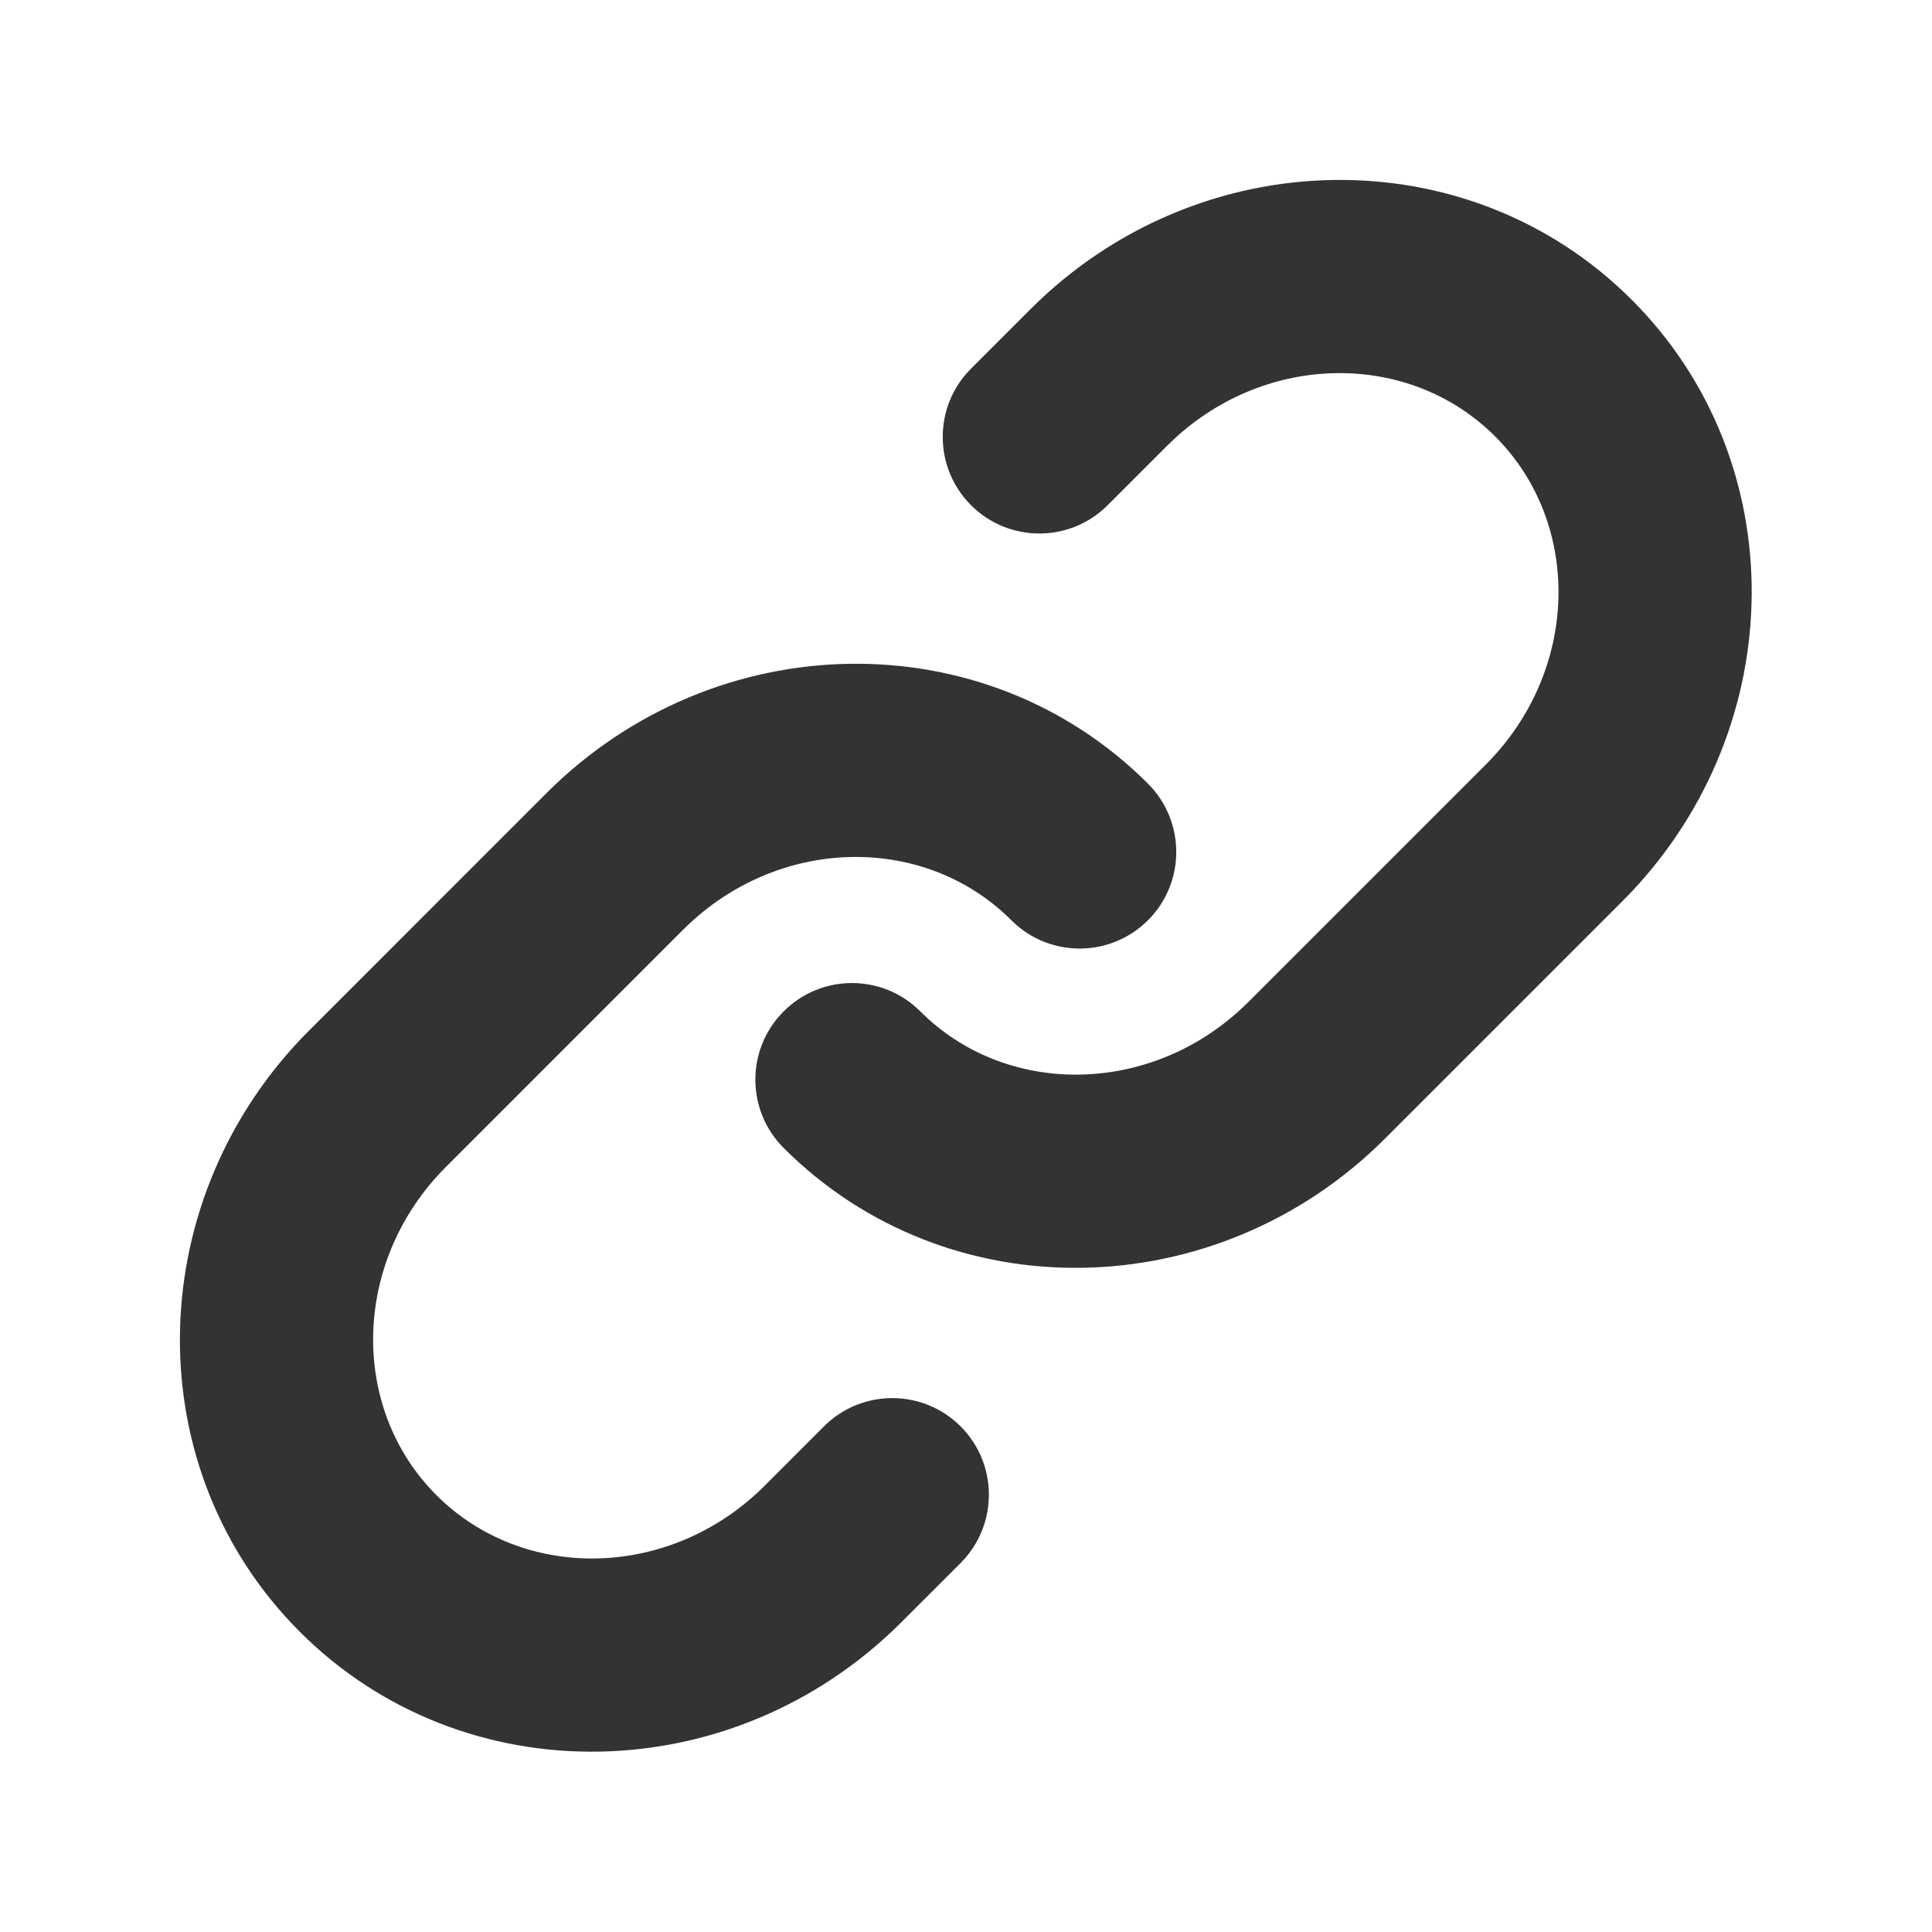 <svg width="48" height="48" viewBox="0 0 48 48" fill="none" xmlns="http://www.w3.org/2000/svg">
<path fill-rule="evenodd" clip-rule="evenodd" d="M13.577 19.705C17.754 15.529 24.443 15.392 28.521 19.47C29.458 20.407 29.458 21.927 28.521 22.864C27.622 23.762 26.189 23.799 25.247 22.976L25.127 22.864C23.006 20.743 19.473 20.765 17.136 22.941L16.971 23.099L11.079 28.992C8.746 31.324 8.672 34.976 10.843 37.147C12.964 39.268 16.497 39.246 18.834 37.071L18.998 36.912L20.471 35.438C21.409 34.501 22.928 34.501 23.866 35.438C24.764 36.337 24.801 37.77 23.978 38.712L23.866 38.833L22.392 40.306C18.216 44.482 11.526 44.619 7.449 40.541C3.438 36.531 3.505 29.993 7.482 25.805L7.685 25.598L13.577 19.705ZM25.598 7.685C29.774 3.508 36.464 3.372 40.541 7.449C44.552 11.459 44.486 17.997 40.508 22.185L40.306 22.392L34.413 28.285C30.237 32.461 23.547 32.598 19.47 28.521C18.532 27.583 18.532 26.064 19.47 25.127C20.368 24.228 21.801 24.191 22.744 25.014L22.864 25.127C24.984 27.247 28.518 27.225 30.854 25.05L31.019 24.891L36.912 18.998C39.244 16.666 39.319 13.014 37.147 10.843C35.027 8.722 31.493 8.744 29.157 10.92L28.992 11.079L27.519 12.552C26.582 13.489 25.062 13.489 24.125 12.552C23.227 11.654 23.189 10.221 24.013 9.278L24.125 9.158L25.598 7.685Z" fill="#333333"/>
</svg>
